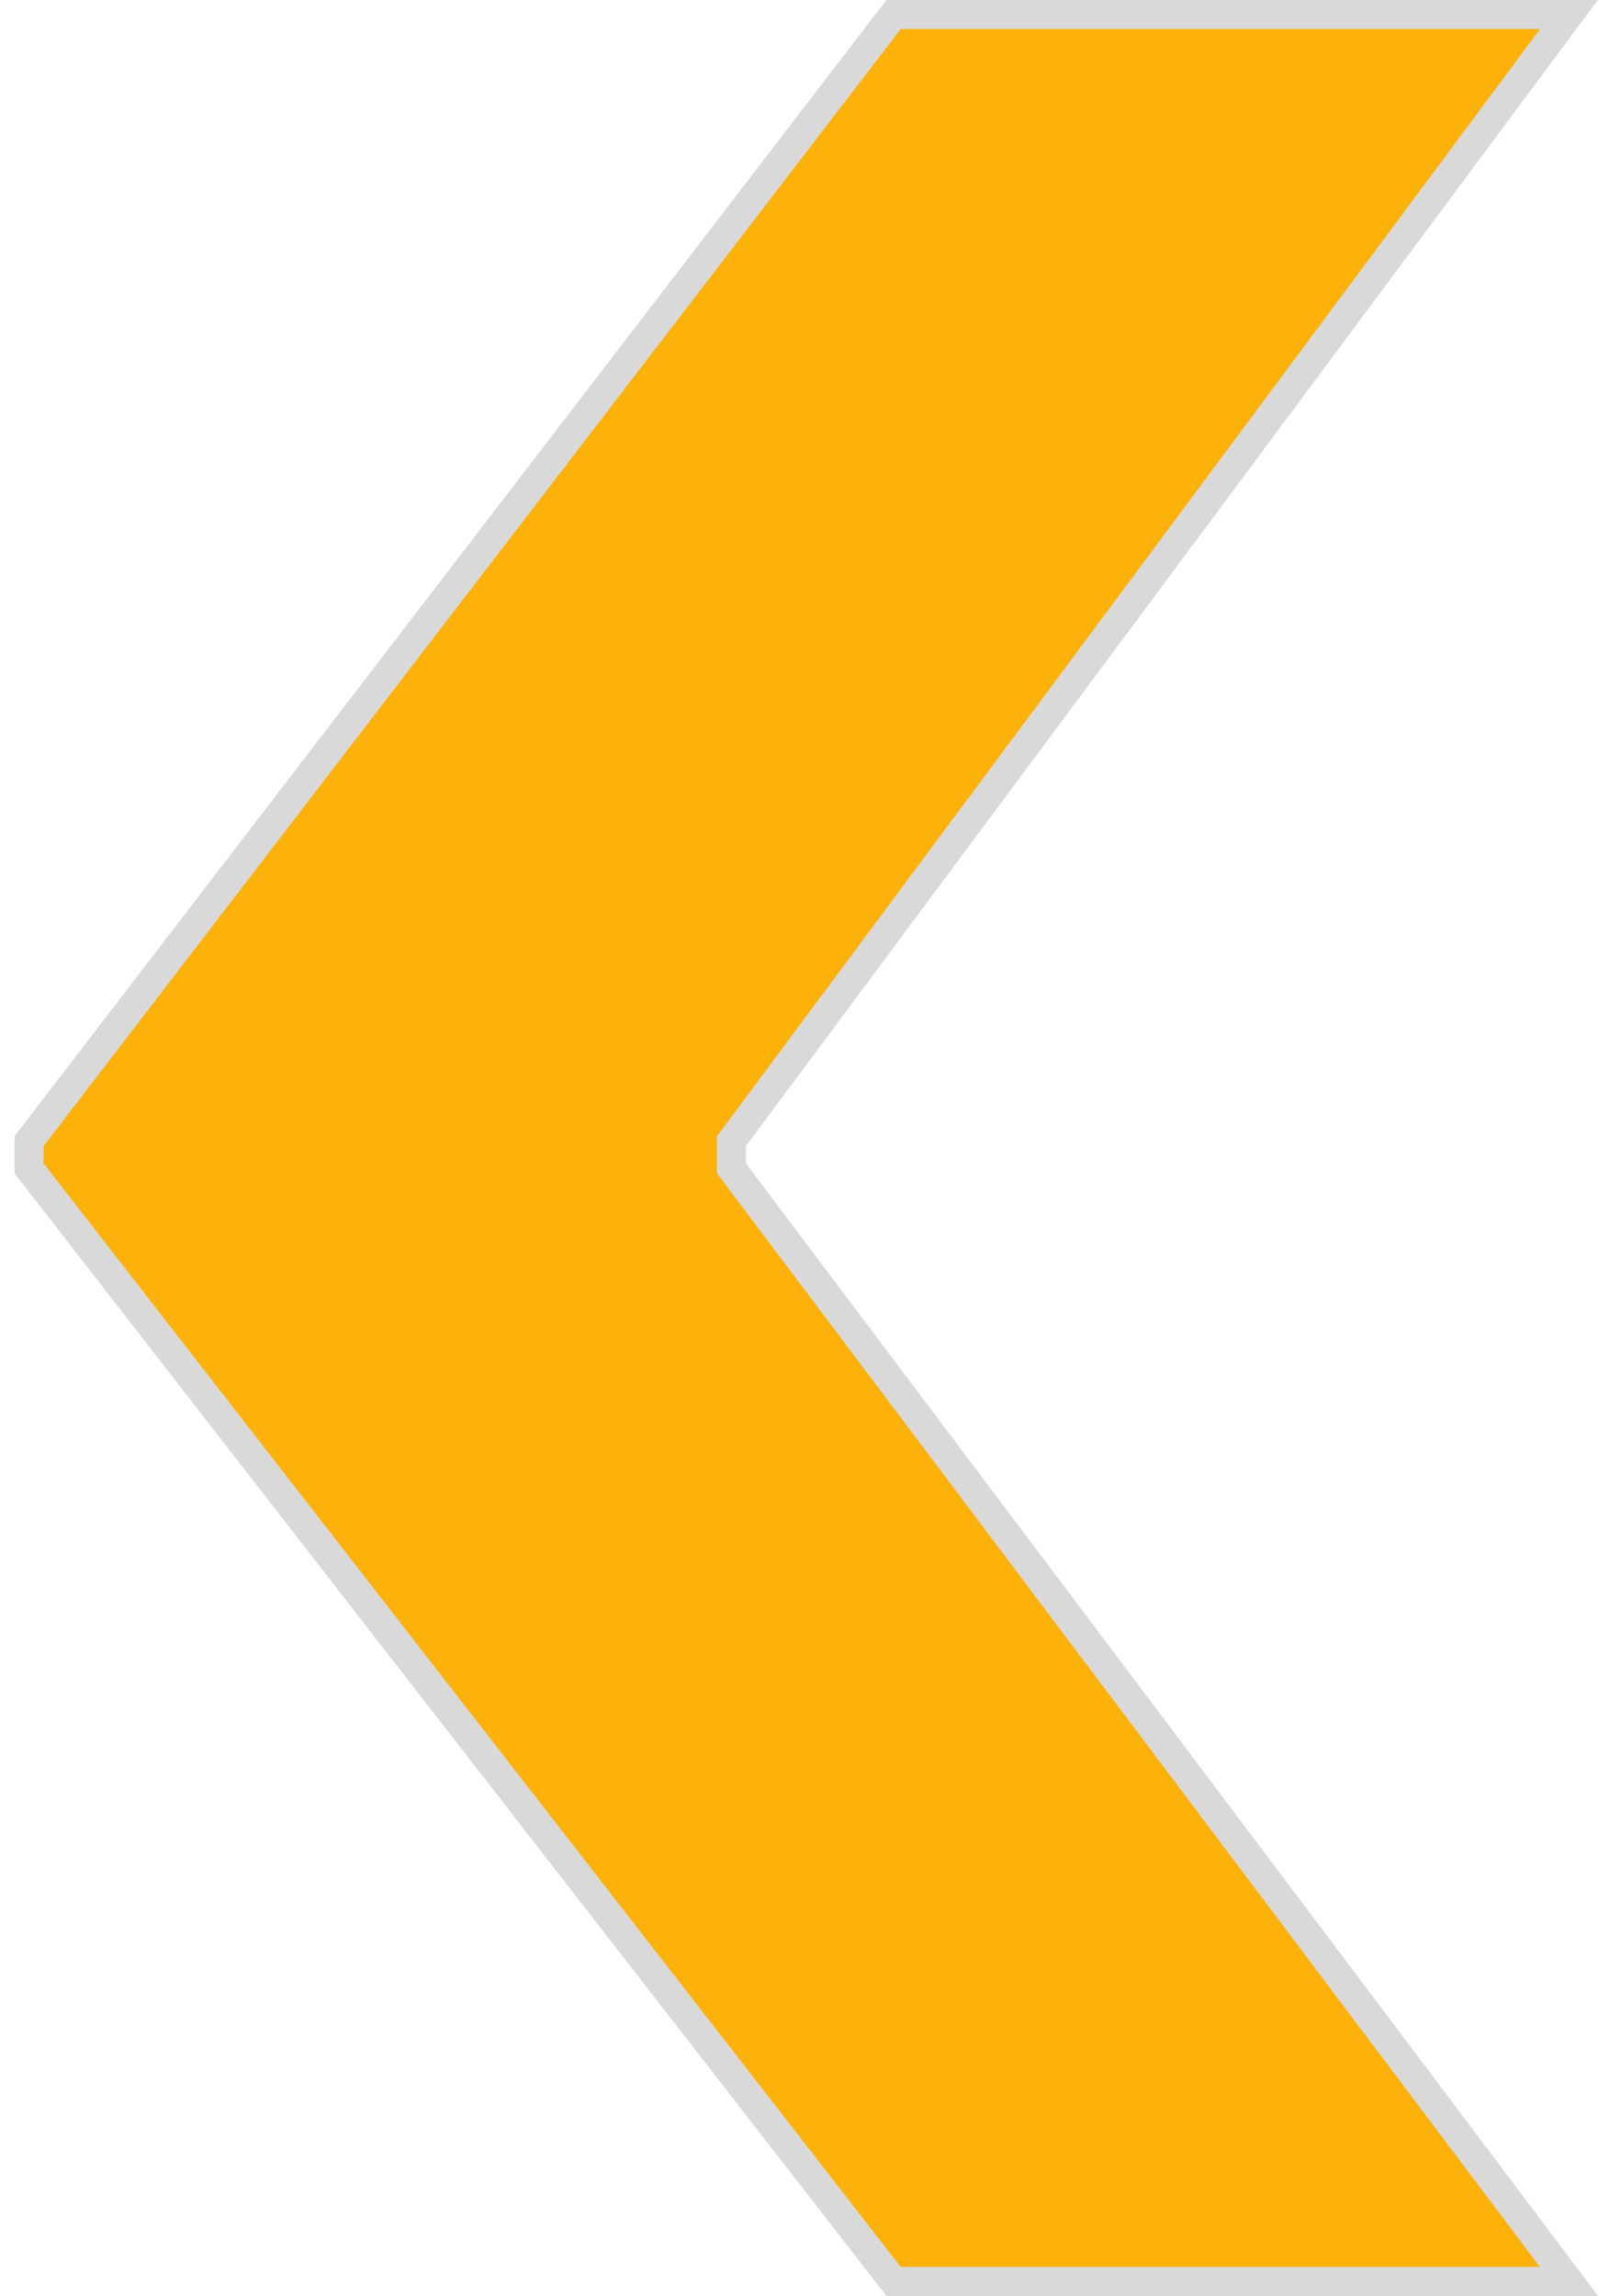 <svg width="55" height="79" viewBox="0 0 55 79" fill="none" xmlns="http://www.w3.org/2000/svg">
<path d="M30.754 78.5H54L25.175 40.201V39.267L54 0.5H30.754L1 39.267V40.201L30.754 78.5Z" fill="#FDB10B" stroke="#D9D9D9"/>
</svg>
